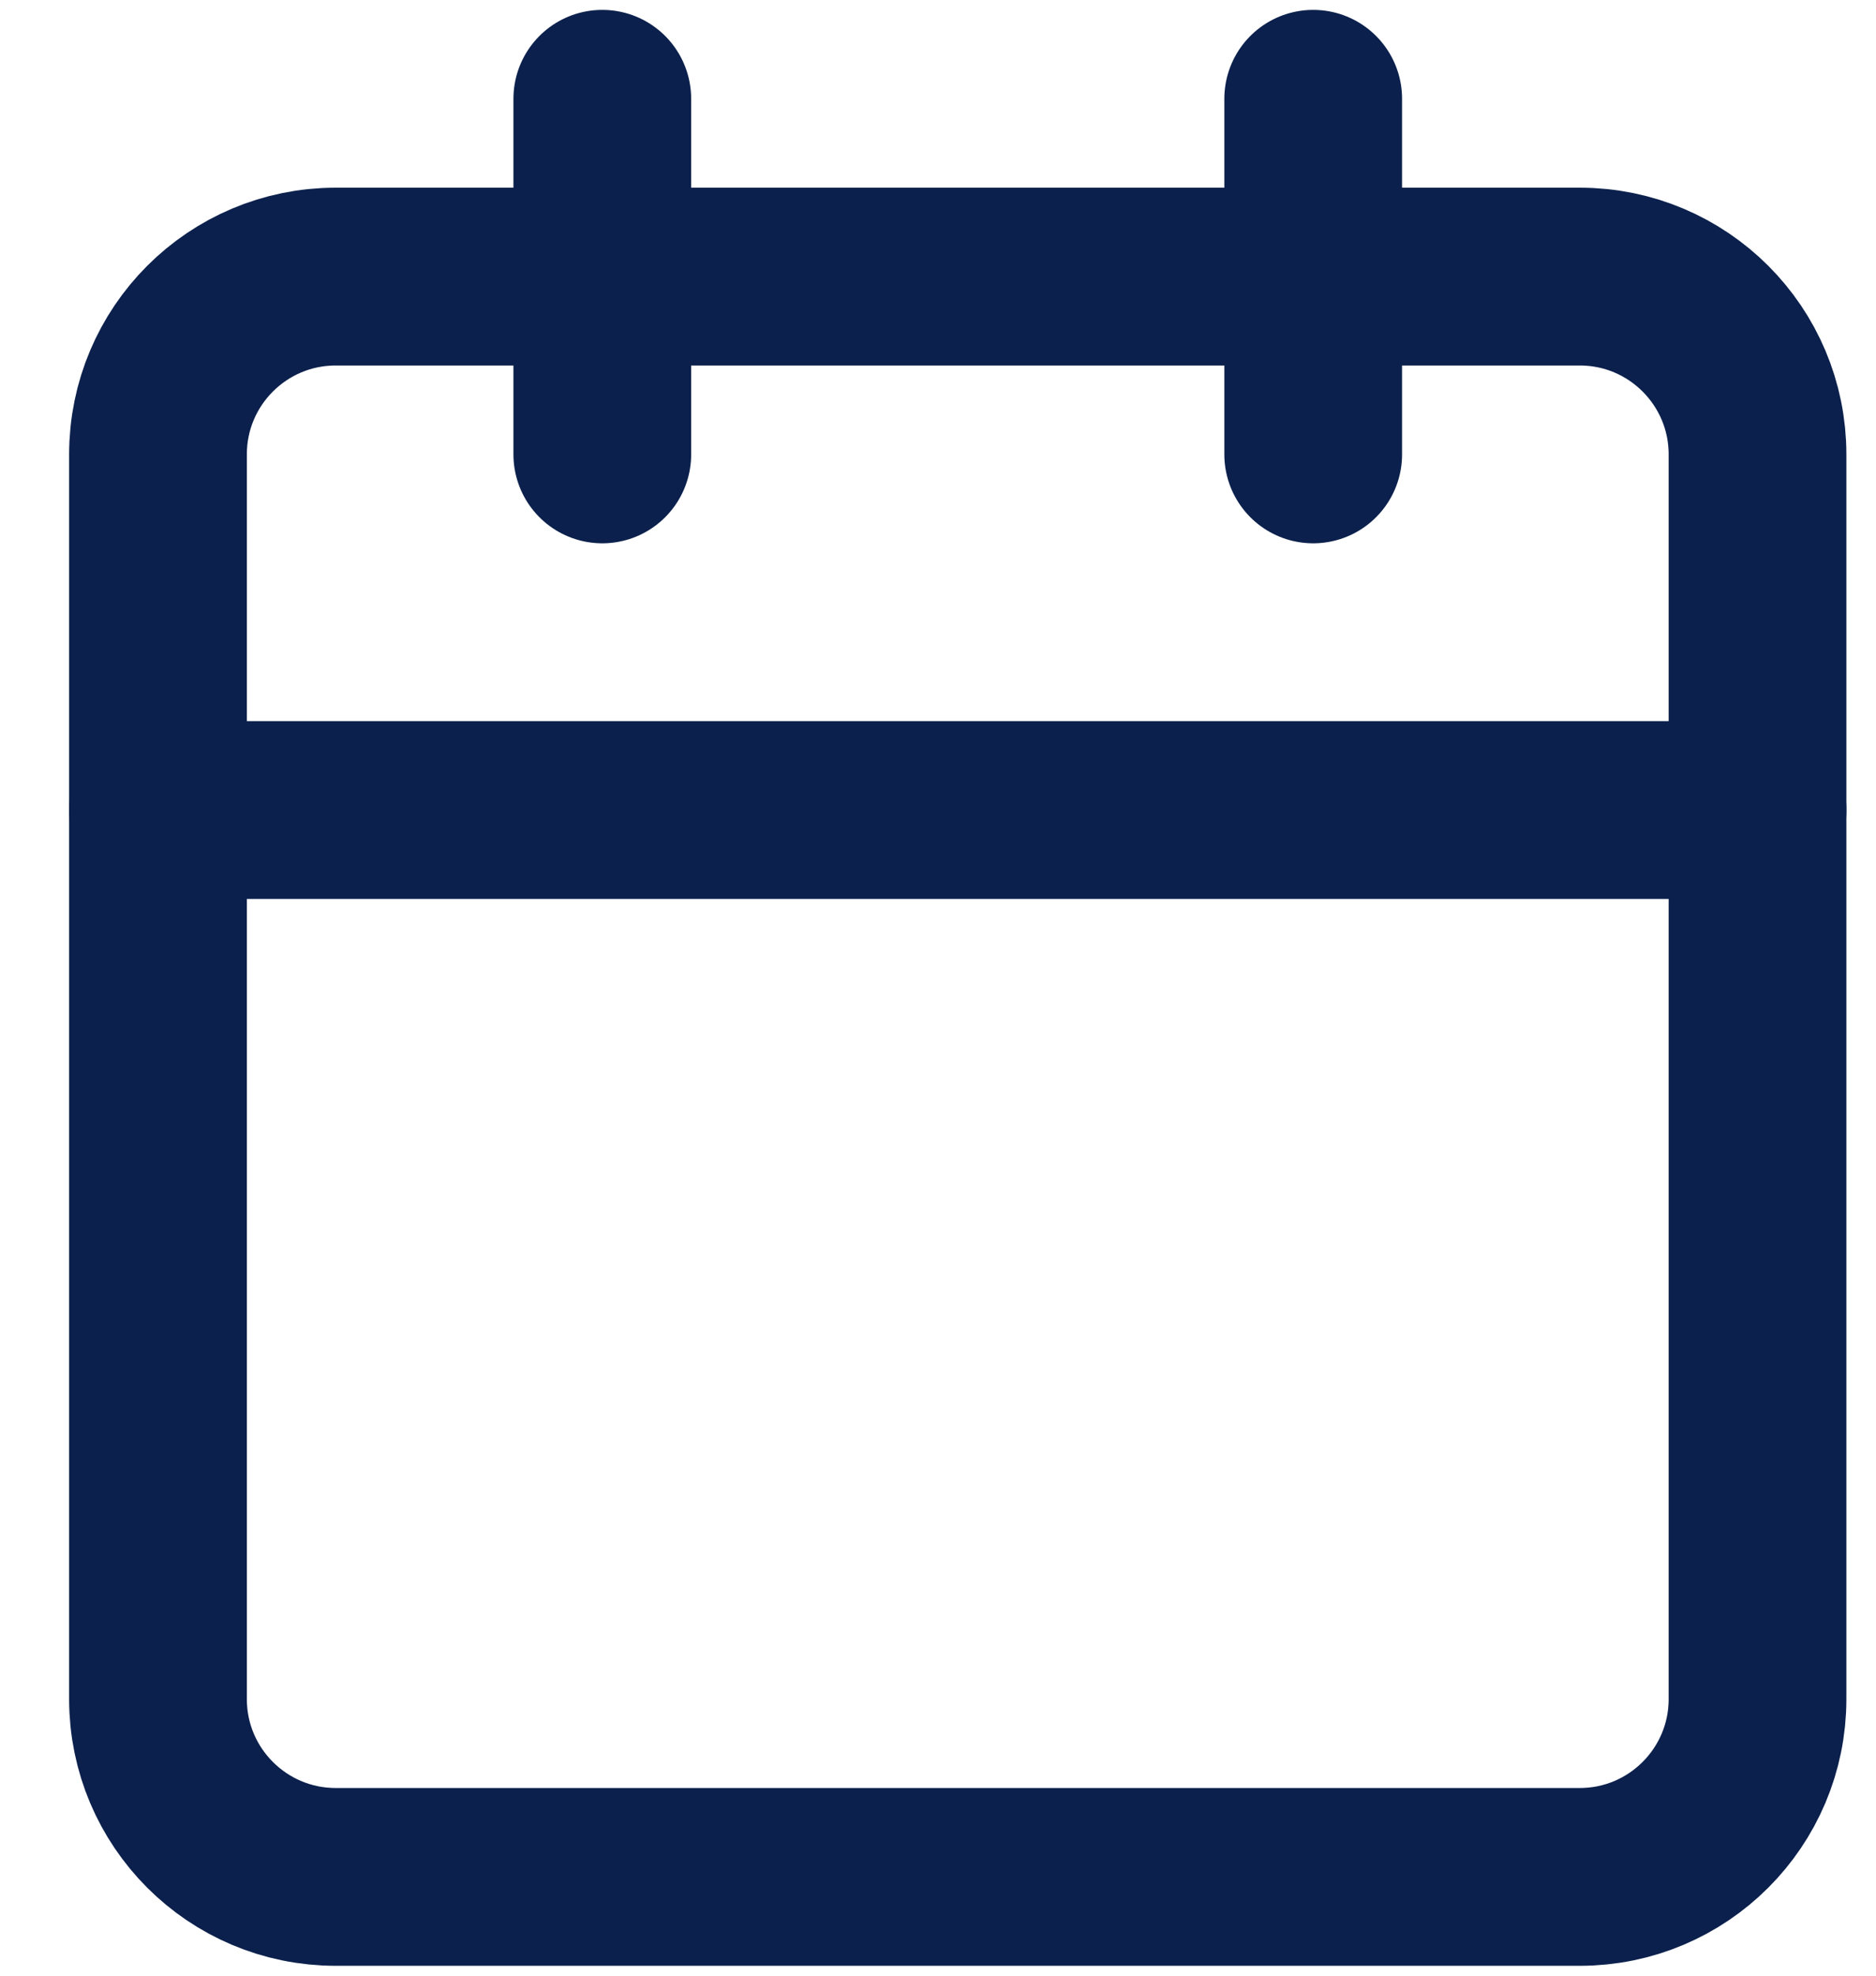 <svg width="19" height="20" viewBox="0 0 19 20" fill="none" xmlns="http://www.w3.org/2000/svg">
<path d="M16 2.8H3.4C2.406 2.8 1.6 3.606 1.6 4.6V17.2C1.6 18.194 2.406 19 3.4 19H16C16.994 19 17.8 18.194 17.8 17.2V4.6C17.8 3.606 16.994 2.8 16 2.8Z" stroke="#0B204C" stroke-width="1.8" stroke-linecap="round" stroke-linejoin="round"/>
<path d="M13.3 1V4.6" stroke="#0B204C" stroke-width="1.8" stroke-linecap="round" stroke-linejoin="round"/>
<path d="M6.1 1V4.6" stroke="#0B204C" stroke-width="1.8" stroke-linecap="round" stroke-linejoin="round"/>
<path d="M1.6 8.2H17.8" stroke="#0B204C" stroke-width="1.8" stroke-linecap="round" stroke-linejoin="round"/>
</svg>

